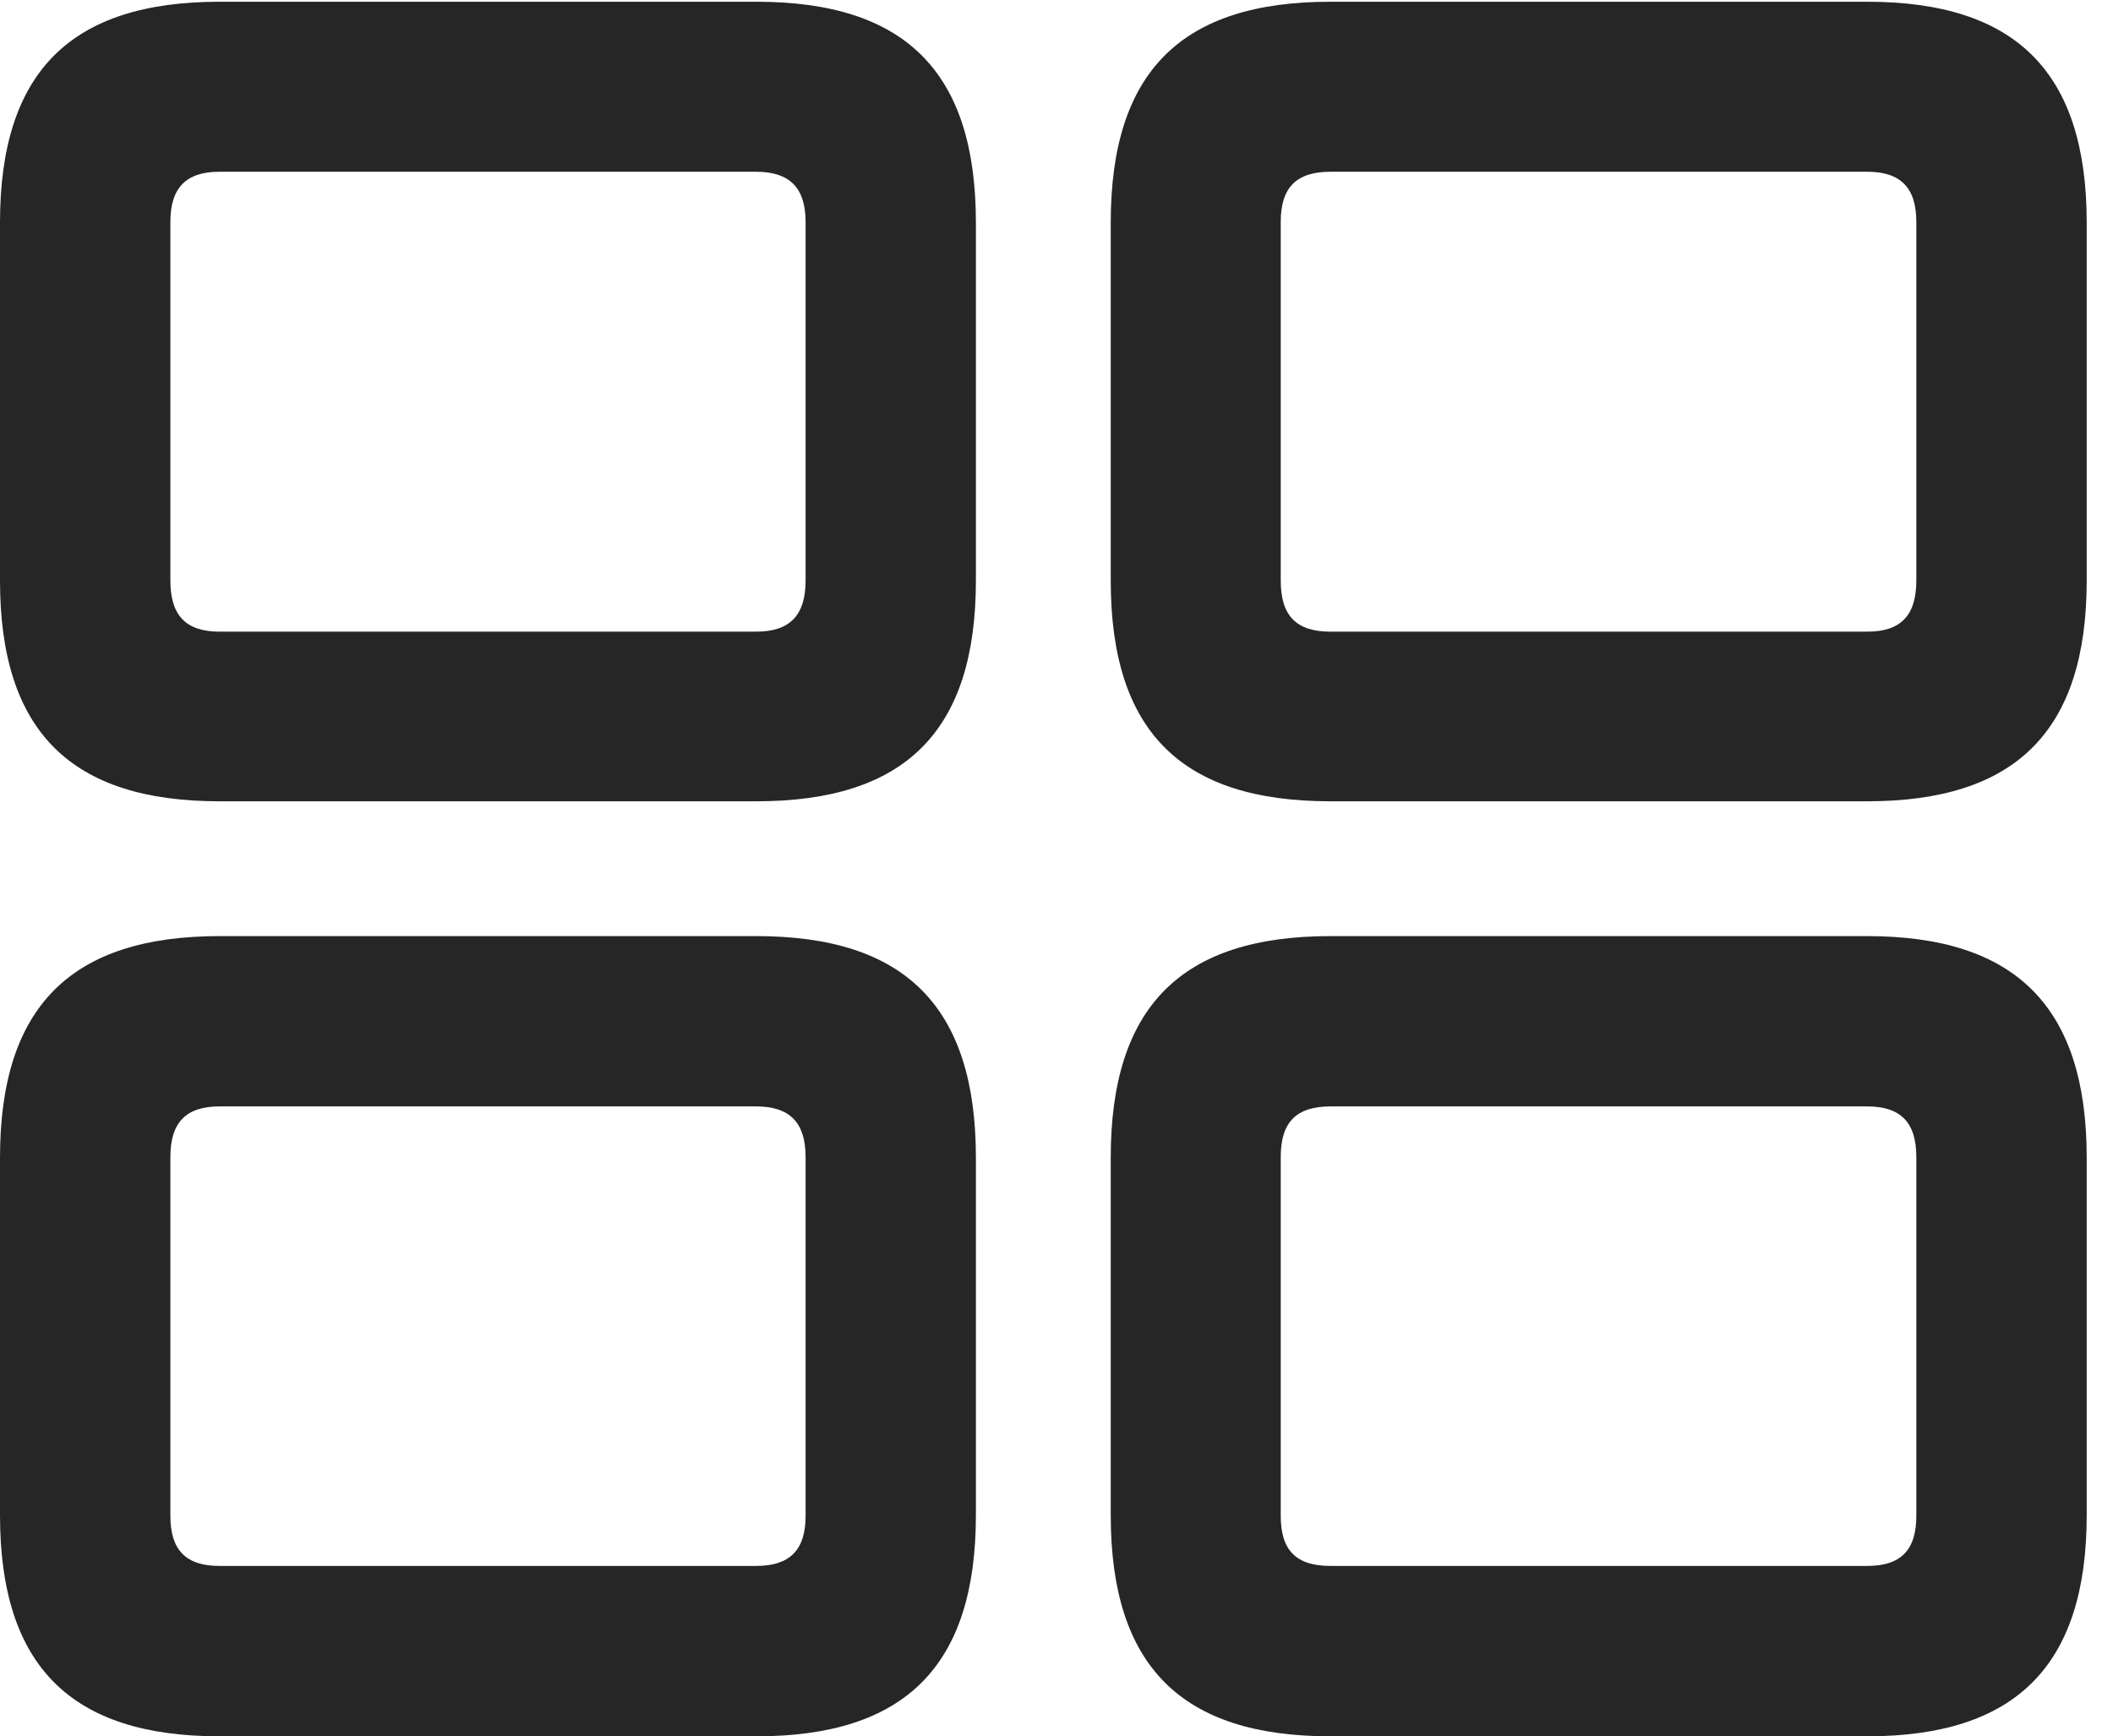 <?xml version="1.0" encoding="UTF-8"?>
<!--Generator: Apple Native CoreSVG 232.5-->
<!DOCTYPE svg
PUBLIC "-//W3C//DTD SVG 1.1//EN"
       "http://www.w3.org/Graphics/SVG/1.1/DTD/svg11.dtd">
<svg version="1.1" xmlns="http://www.w3.org/2000/svg" xmlns:xlink="http://www.w3.org/1999/xlink" width="29.009" height="23.838">
 <g>
  <rect height="23.838" opacity="0" width="29.009" x="0" y="0"/>
  <path d="M18.262 23.838L25.635 23.838C27.666 23.838 28.648 22.876 28.648 20.801L28.648 15.894C28.648 13.818 27.666 12.852 25.635 12.852L18.262 12.852C16.221 12.852 15.249 13.818 15.249 15.894L15.249 20.801C15.249 22.876 16.221 23.838 18.262 23.838ZM18.267 21.499C17.793 21.499 17.583 21.284 17.583 20.811L17.583 15.884C17.583 15.41 17.793 15.19 18.267 15.19L25.635 15.19C26.094 15.19 26.309 15.41 26.309 15.884L26.309 20.811C26.309 21.284 26.094 21.499 25.635 21.499Z" fill="#000000" fill-opacity="0.85"/>
  <path d="M3.013 23.838L10.386 23.838C12.422 23.838 13.398 22.876 13.398 20.801L13.398 15.894C13.398 13.818 12.422 12.852 10.386 12.852L3.013 12.852C0.977 12.852 0 13.818 0 15.894L0 20.801C0 22.876 0.977 23.838 3.013 23.838ZM3.013 21.499C2.554 21.499 2.339 21.284 2.339 20.811L2.339 15.884C2.339 15.41 2.554 15.19 3.013 15.19L10.381 15.19C10.84 15.19 11.06 15.41 11.06 15.884L11.06 20.811C11.06 21.284 10.84 21.499 10.381 21.499Z" fill="#000000" fill-opacity="0.85"/>
  <path d="M18.262 11.001L25.635 11.001C27.666 11.001 28.648 10.044 28.648 7.969L28.648 3.057C28.648 0.981 27.666 0.024 25.635 0.024L18.262 0.024C16.221 0.024 15.249 0.981 15.249 3.057L15.249 7.969C15.249 10.044 16.221 11.001 18.262 11.001ZM18.267 8.672C17.793 8.672 17.583 8.452 17.583 7.969L17.583 3.047C17.583 2.578 17.793 2.358 18.267 2.358L25.635 2.358C26.094 2.358 26.309 2.578 26.309 3.047L26.309 7.969C26.309 8.452 26.094 8.672 25.635 8.672Z" fill="#000000" fill-opacity="0.85"/>
  <path d="M3.013 11.001L10.386 11.001C12.422 11.001 13.398 10.044 13.398 7.969L13.398 3.057C13.398 0.981 12.422 0.024 10.386 0.024L3.013 0.024C0.977 0.024 0 0.981 0 3.057L0 7.969C0 10.044 0.977 11.001 3.013 11.001ZM3.013 8.672C2.554 8.672 2.339 8.452 2.339 7.969L2.339 3.047C2.339 2.578 2.554 2.358 3.013 2.358L10.381 2.358C10.84 2.358 11.06 2.578 11.06 3.047L11.06 7.969C11.06 8.452 10.84 8.672 10.381 8.672Z" fill="#000000" fill-opacity="0.85"/>
 </g>
</svg>
